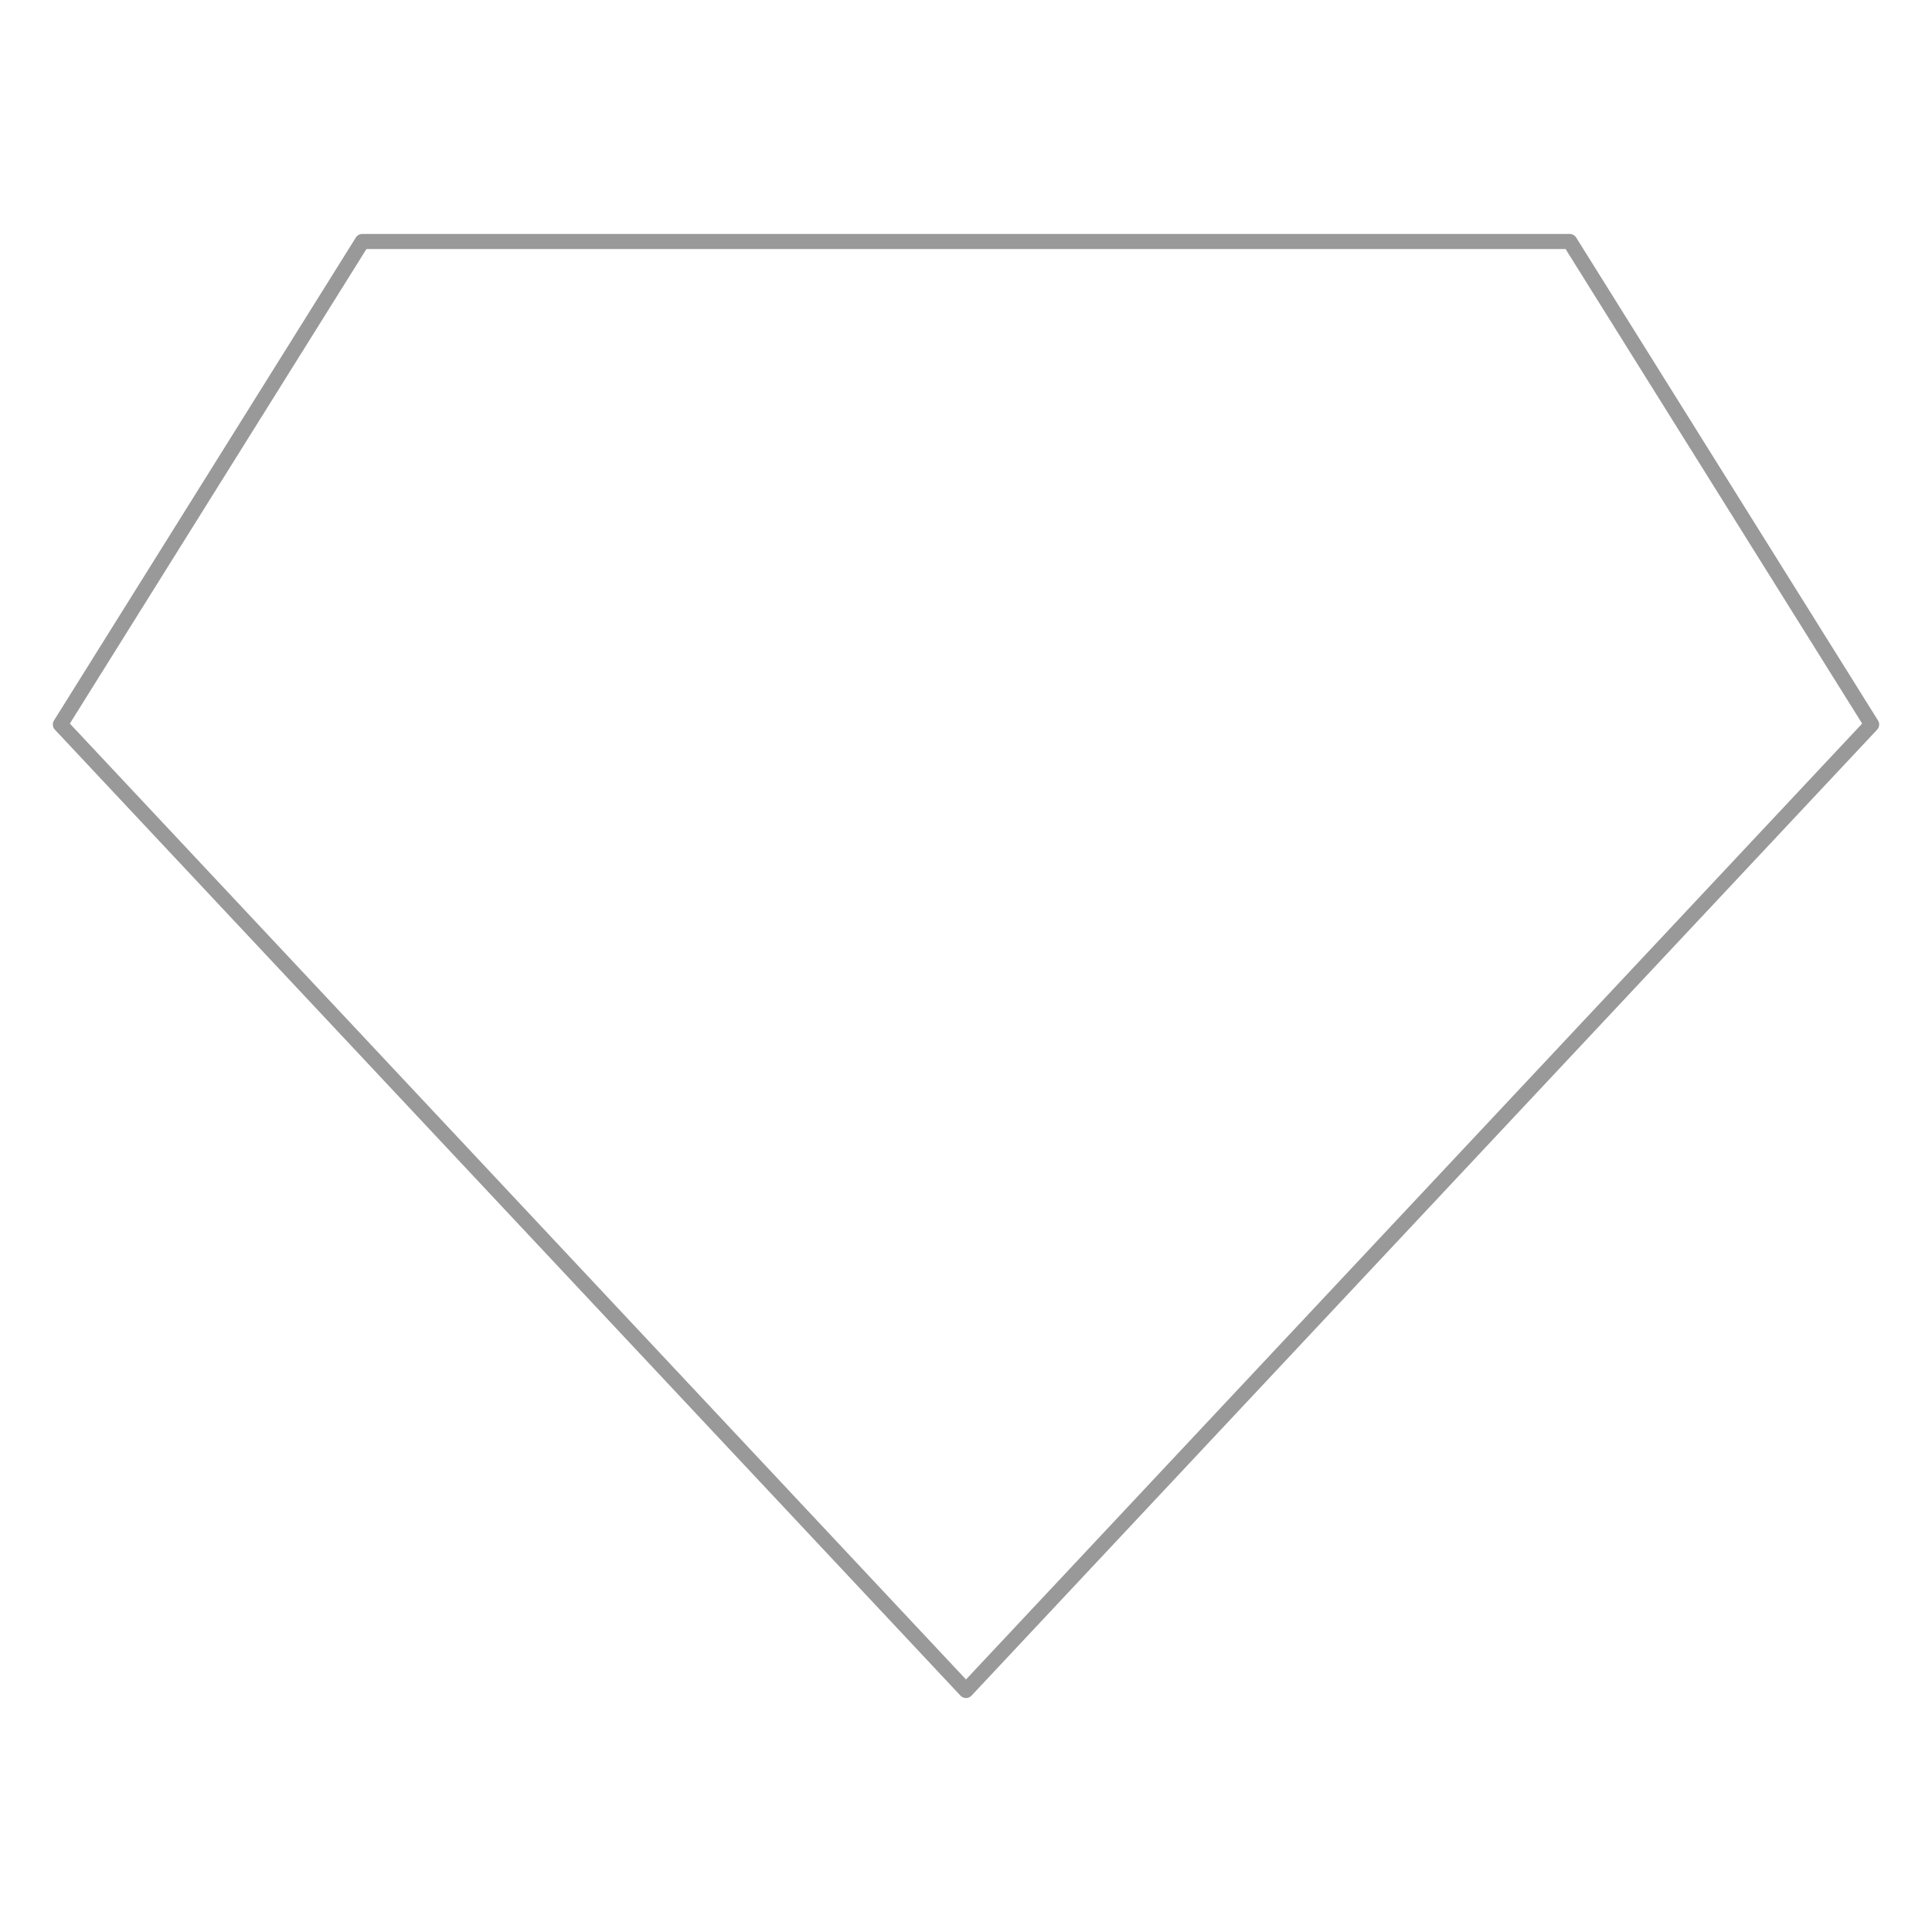 <?xml version="1.0" encoding="UTF-8"?>
<svg width="64px" height="64px" viewBox="0 0 64 64" version="1.1" xmlns="http://www.w3.org/2000/svg" xmlns:xlink="http://www.w3.org/1999/xlink">
    <!-- Generator: Sketch 41.2 (35397) - http://www.bohemiancoding.com/sketch -->
    <title>icon/backend/code/ruby</title>
    <desc>Created with Sketch.</desc>
    <defs></defs>
    <g id="Icons" stroke="none" stroke-width="1" fill="none" fill-rule="evenodd" stroke-linecap="round" stroke-opacity="0.4" stroke-linejoin="round">
        <g id="icon/backend/code/ruby" stroke="#000000" stroke-width="0.5">
            <g id="outline" transform="translate(2, 8)">
                <polygon id="line" points="10 0 7.10542736e-15 16 30 48 60 16 50 0"></polygon>
            </g>
        </g>
    </g>
</svg>